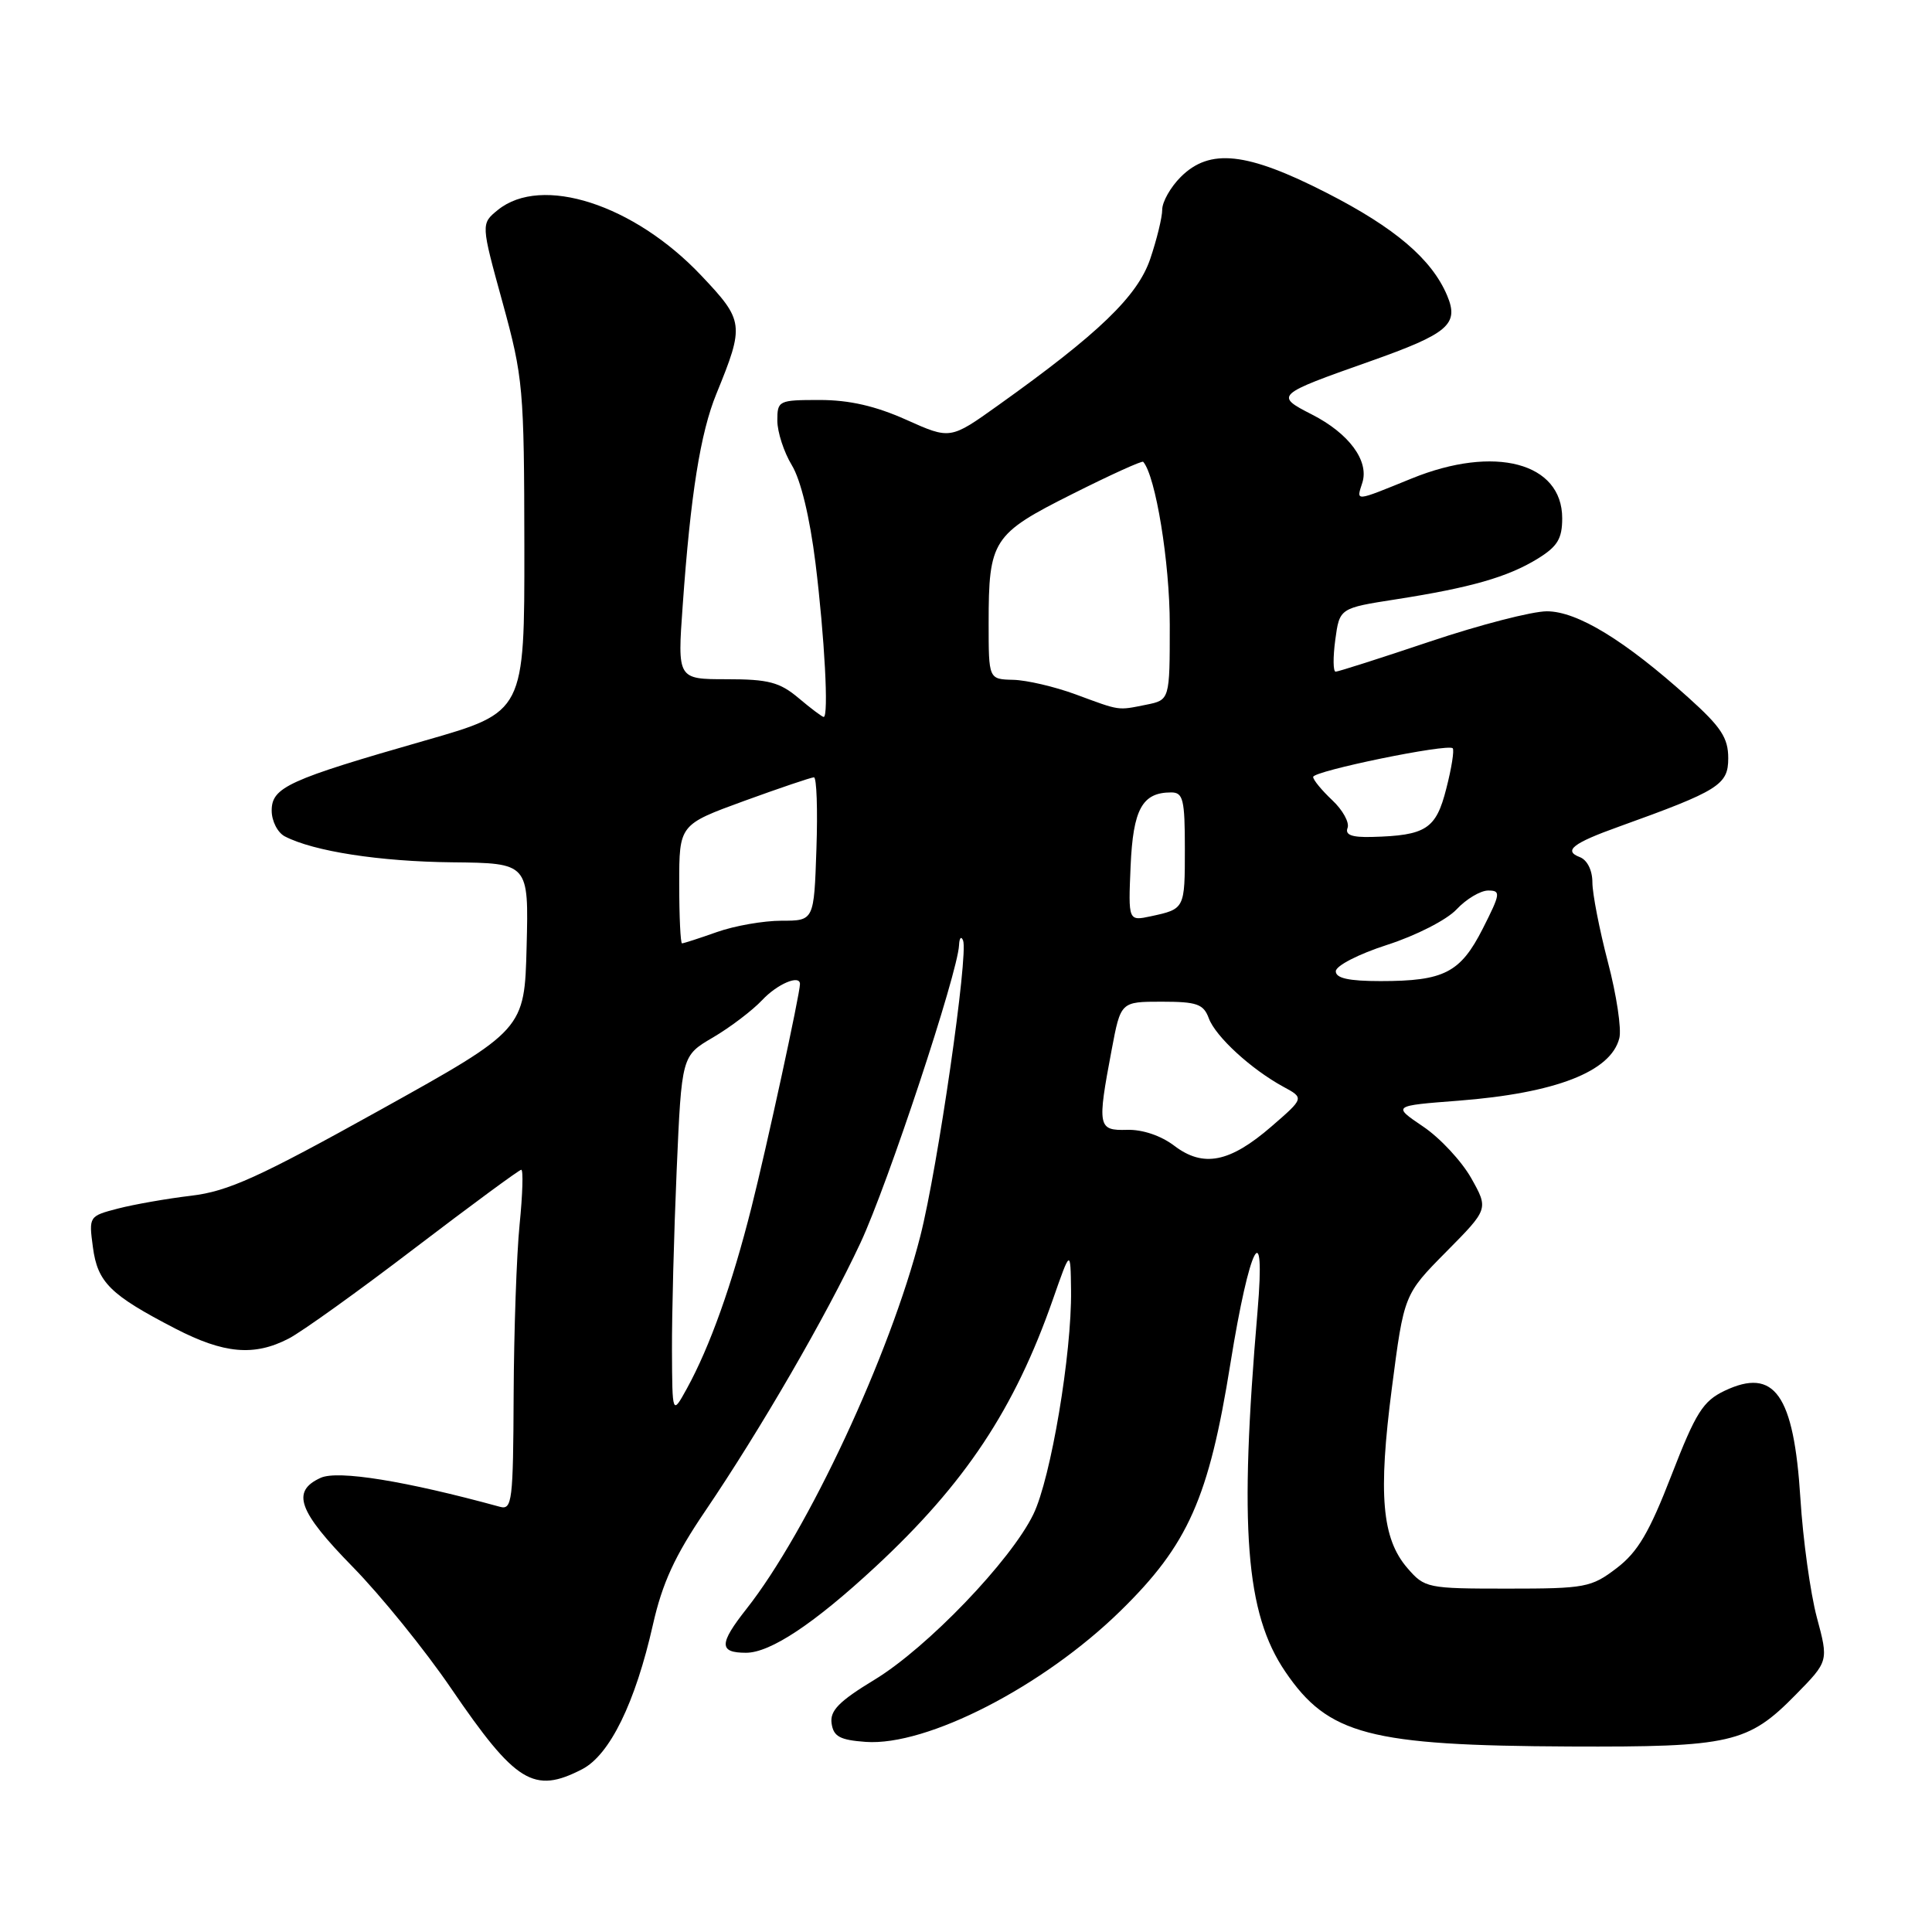 <?xml version="1.0" encoding="UTF-8" standalone="no"?>
<!DOCTYPE svg PUBLIC "-//W3C//DTD SVG 1.1//EN" "http://www.w3.org/Graphics/SVG/1.1/DTD/svg11.dtd" >
<svg xmlns="http://www.w3.org/2000/svg" xmlns:xlink="http://www.w3.org/1999/xlink" version="1.1" viewBox="0 0 256 256">
 <g >
 <path fill="currentColor"
d=" M 77.14 234.43 C 80.80 232.53 84.18 225.64 86.52 215.26 C 87.76 209.77 89.42 206.15 93.42 200.26 C 100.79 189.39 109.50 174.35 114.01 164.70 C 117.64 156.94 126.91 128.93 127.08 125.23 C 127.12 124.28 127.36 124.00 127.61 124.61 C 128.35 126.39 124.25 154.76 121.95 163.78 C 117.95 179.49 107.04 202.88 98.91 213.19 C 95.26 217.82 95.25 219.00 98.85 219.00 C 102.08 219.00 107.88 215.14 116.00 207.61 C 127.90 196.56 134.43 186.71 139.51 172.19 C 141.85 165.50 141.85 165.50 141.92 171.00 C 142.02 179.35 139.25 195.86 136.93 200.64 C 133.97 206.76 122.87 218.33 115.88 222.57 C 111.17 225.43 109.95 226.67 110.19 228.36 C 110.44 230.10 111.29 230.56 114.71 230.81 C 122.82 231.39 138.22 223.48 148.46 213.46 C 157.44 204.68 160.18 198.51 163.04 180.65 C 165.57 164.91 167.74 160.73 166.63 173.75 C 164.17 202.52 165.04 213.75 170.31 221.51 C 176.00 229.88 181.42 231.30 208.00 231.42 C 229.35 231.51 231.63 230.99 237.95 224.55 C 242.30 220.12 242.30 220.12 240.74 214.31 C 239.89 211.11 238.90 204.01 238.56 198.52 C 237.69 184.77 235.13 181.14 228.51 184.29 C 225.65 185.66 224.70 187.17 221.48 195.47 C 218.54 203.06 217.02 205.65 214.21 207.79 C 210.85 210.35 210.07 210.50 199.75 210.50 C 189.10 210.50 188.78 210.43 186.48 207.77 C 183.10 203.85 182.60 198.02 184.43 183.92 C 186.04 171.52 186.04 171.52 191.64 165.86 C 197.24 160.20 197.24 160.20 194.95 156.12 C 193.68 153.87 190.82 150.79 188.58 149.28 C 184.50 146.52 184.50 146.52 193.23 145.85 C 206.14 144.85 213.46 142.00 214.57 137.56 C 214.88 136.36 214.20 131.83 213.06 127.50 C 211.93 123.17 211.00 118.41 211.00 116.92 C 211.00 115.32 210.32 113.95 209.33 113.57 C 207.12 112.73 208.41 111.72 214.50 109.54 C 227.76 104.77 229.00 104.00 229.00 100.47 C 229.00 97.77 228.06 96.34 223.75 92.46 C 215.31 84.86 208.99 81.00 204.97 81.00 C 203.01 81.00 196.05 82.80 189.50 85.00 C 182.95 87.20 177.32 89.00 176.98 89.00 C 176.64 89.00 176.62 87.11 176.93 84.79 C 177.50 80.58 177.50 80.58 185.00 79.41 C 194.88 77.87 199.80 76.46 203.75 74.03 C 206.38 72.41 207.00 71.38 207.00 68.67 C 207.00 61.30 198.05 58.93 187.06 63.40 C 179.38 66.52 179.71 66.49 180.52 63.95 C 181.43 61.06 178.74 57.42 173.83 54.92 C 168.90 52.40 169.01 52.30 181.50 47.89 C 191.94 44.20 193.36 42.98 191.75 39.15 C 189.71 34.33 184.84 30.18 175.80 25.56 C 165.20 20.14 160.30 19.61 156.45 23.45 C 155.10 24.80 154.00 26.75 154.00 27.78 C 154.00 28.80 153.28 31.74 152.41 34.31 C 150.73 39.25 145.59 44.20 132.27 53.70 C 125.92 58.24 125.92 58.24 120.08 55.62 C 116.02 53.80 112.54 53.00 108.62 53.00 C 103.15 53.00 103.00 53.08 103.00 55.75 C 103.01 57.26 103.87 59.91 104.92 61.64 C 106.11 63.59 107.30 68.53 108.06 74.64 C 109.26 84.42 109.83 95.00 109.14 95.00 C 108.95 95.00 107.45 93.88 105.82 92.50 C 103.31 90.39 101.82 90.00 96.30 90.00 C 89.76 90.00 89.76 90.00 90.46 80.25 C 91.50 65.55 92.81 57.33 94.93 52.17 C 98.66 43.03 98.60 42.51 92.91 36.50 C 84.00 27.08 71.76 23.13 65.97 27.82 C 63.72 29.65 63.72 29.65 66.59 40.07 C 69.33 50.06 69.45 51.42 69.48 72.43 C 69.50 94.35 69.50 94.35 56.37 98.11 C 38.19 103.32 36.00 104.32 36.00 107.41 C 36.00 108.80 36.79 110.34 37.75 110.83 C 41.58 112.81 50.31 114.16 59.93 114.26 C 70.06 114.37 70.06 114.37 69.78 125.41 C 69.50 136.44 69.50 136.44 50.33 147.10 C 34.28 156.02 30.22 157.86 25.33 158.44 C 22.13 158.82 17.76 159.59 15.63 160.14 C 11.79 161.14 11.76 161.17 12.31 165.26 C 12.93 169.93 14.59 171.57 23.22 176.04 C 29.68 179.38 33.67 179.74 38.25 177.37 C 39.98 176.48 47.51 171.08 54.98 165.37 C 62.46 159.67 68.80 155.00 69.07 155.00 C 69.35 155.00 69.25 158.26 68.85 162.25 C 68.45 166.24 68.10 176.39 68.06 184.82 C 68.00 198.90 67.86 200.10 66.25 199.66 C 53.73 196.23 44.77 194.78 42.49 195.82 C 38.56 197.61 39.50 200.23 46.75 207.63 C 50.46 211.42 56.33 218.66 59.78 223.73 C 68.34 236.27 70.73 237.74 77.14 234.43 Z  M 89.04 178.91 C 89.02 174.18 89.30 163.47 89.66 155.11 C 90.32 139.90 90.32 139.90 94.47 137.47 C 96.75 136.13 99.69 133.90 100.99 132.52 C 102.99 130.38 106.00 129.10 106.00 130.39 C 106.00 131.68 101.59 152.00 99.57 160.00 C 96.99 170.24 94.07 178.43 91.01 184.00 C 89.08 187.50 89.08 187.50 89.04 178.91 Z  M 155.60 151.82 C 153.84 150.48 151.38 149.65 149.35 149.71 C 145.47 149.82 145.37 149.33 147.30 139.11 C 148.50 132.73 148.50 132.73 153.93 132.73 C 158.60 132.73 159.47 133.04 160.17 134.92 C 161.06 137.35 165.80 141.69 170.05 144.00 C 172.82 145.50 172.82 145.50 168.48 149.26 C 162.95 154.05 159.44 154.74 155.60 151.82 Z  M 177.00 128.70 C 177.00 127.97 180.01 126.42 183.83 125.19 C 187.62 123.97 191.70 121.89 193.00 120.50 C 194.29 119.12 196.18 118.00 197.19 118.00 C 198.89 118.00 198.83 118.40 196.48 123.04 C 193.51 128.89 191.36 130.00 182.93 130.00 C 178.72 130.00 177.00 129.62 177.00 128.70 Z  M 90.00 117.13 C 90.00 109.27 90.00 109.27 98.60 106.13 C 103.33 104.41 107.50 103.00 107.85 103.00 C 108.21 103.00 108.36 107.27 108.18 112.50 C 107.86 122.00 107.86 122.00 103.56 122.00 C 101.19 122.00 97.34 122.67 95.00 123.50 C 92.66 124.33 90.58 125.00 90.37 125.00 C 90.17 125.00 90.00 121.46 90.00 117.13 Z  M 149.81 114.78 C 150.14 107.21 151.35 105.00 155.19 105.00 C 156.77 105.00 157.00 105.93 157.00 112.44 C 157.00 120.44 157.00 120.44 152.50 121.41 C 149.50 122.05 149.50 122.05 149.81 114.78 Z  M 178.56 109.70 C 178.83 108.99 177.92 107.33 176.53 106.03 C 175.14 104.72 174.00 103.34 174.00 102.95 C 174.00 102.16 191.84 98.50 192.49 99.15 C 192.72 99.38 192.34 101.79 191.64 104.50 C 190.28 109.86 188.97 110.71 181.78 110.90 C 179.12 110.97 178.20 110.63 178.56 109.70 Z  M 142.50 92.00 C 139.75 90.99 136.04 90.12 134.25 90.08 C 131.00 90.00 131.00 90.00 131.00 82.57 C 131.00 71.57 131.52 70.76 142.07 65.47 C 147.10 62.94 151.33 61.02 151.48 61.19 C 153.13 63.08 155.00 74.53 155.00 82.78 C 155.00 92.75 155.00 92.75 151.88 93.38 C 148.02 94.15 148.52 94.22 142.50 92.00 Z "/>
</g>
</svg>